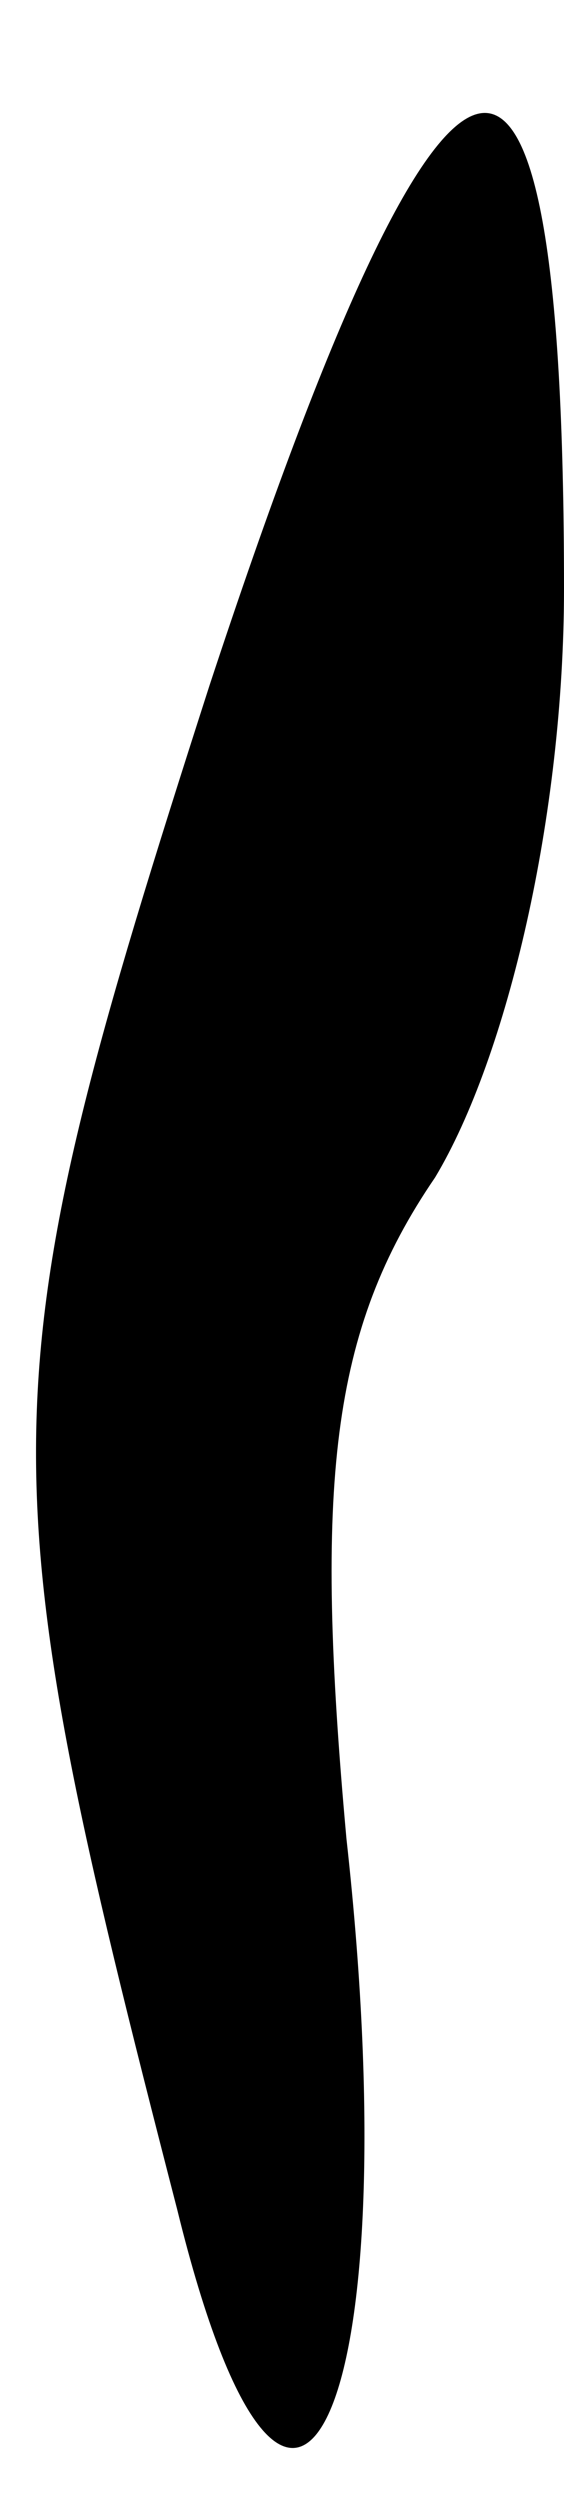 <?xml version="1.0" standalone="no"?>
<!DOCTYPE svg PUBLIC "-//W3C//DTD SVG 20010904//EN"
 "http://www.w3.org/TR/2001/REC-SVG-20010904/DTD/svg10.dtd">
<svg version="1.0" xmlns="http://www.w3.org/2000/svg"
 width="7pt" height="31pt" viewBox="0 0 7 31"
 preserveAspectRatio="xMidYMid meet">
<g transform="translate(0,31) scale(0.1,-0.1)"
fill="#000000" stroke="none">
<path fill="#000000" stroke="none" d="M26 225 c-28 -87 -28 -96 -4 -189 14
-57 29 -26 21 46 -4 44 -2 63 11 82 9 15 16 45 16 73 0 82 -14 79 -44 -12z"/>
</g>
</svg>
